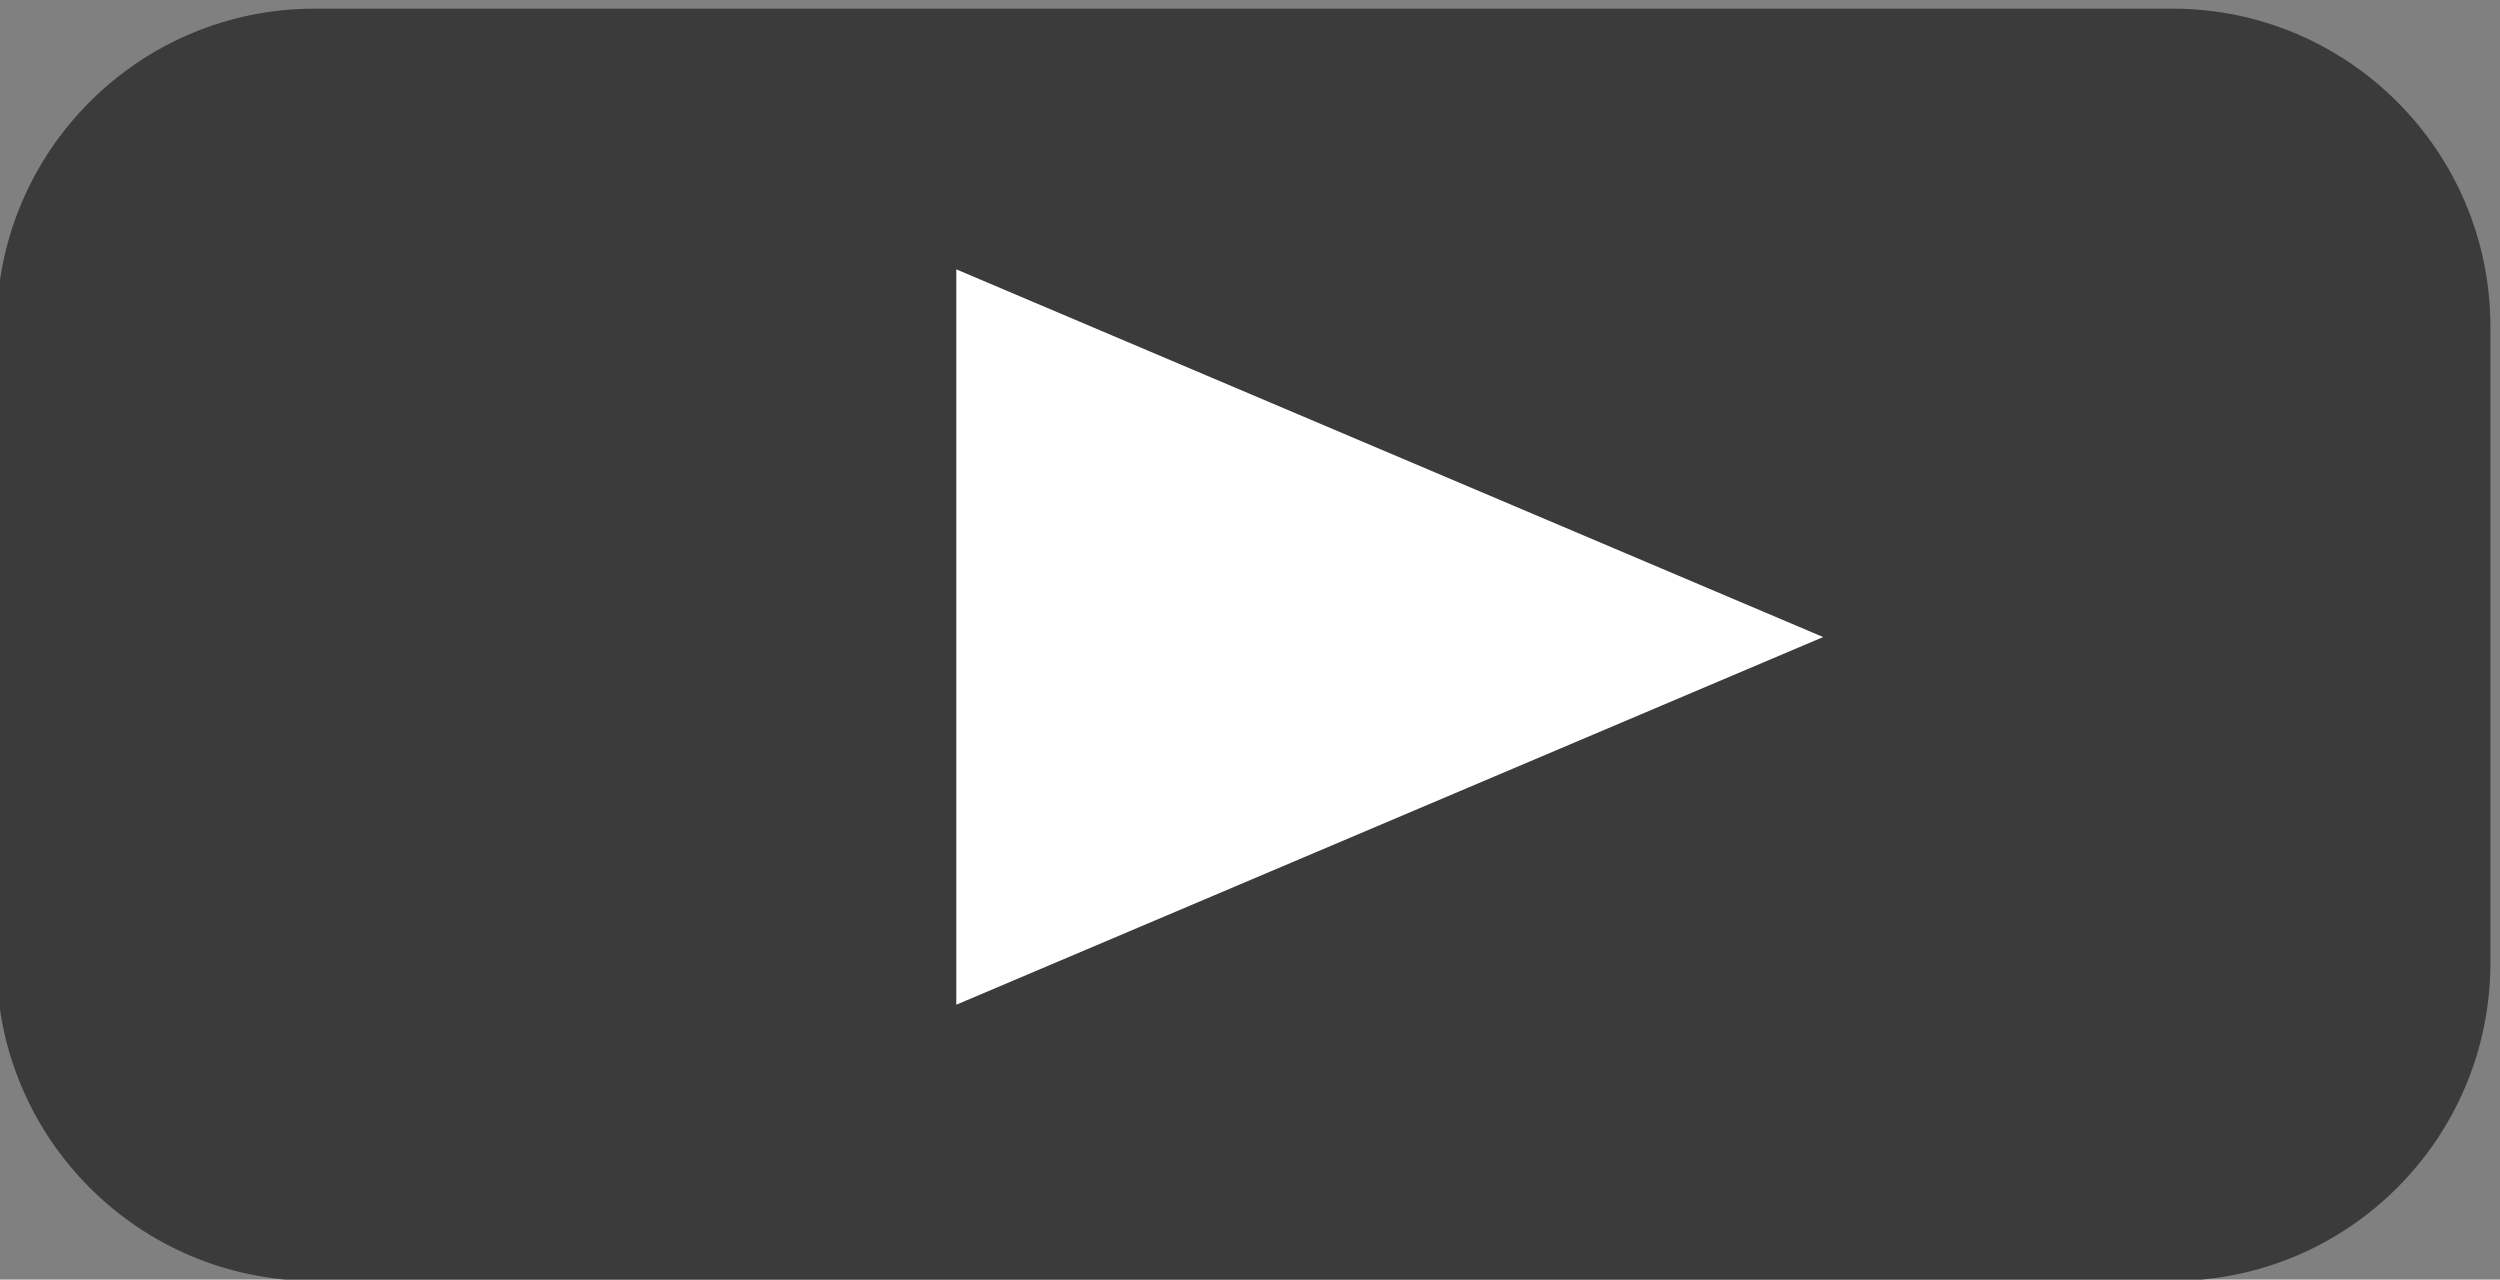 <?xml version="1.0" encoding="UTF-8" standalone="no"?>
<!DOCTYPE svg PUBLIC "-//W3C//DTD SVG 1.1//EN" "http://www.w3.org/Graphics/SVG/1.1/DTD/svg11.dtd">
<svg width="100%" height="100%" viewBox="0 0 338 173" version="1.1" xmlns="http://www.w3.org/2000/svg" xmlns:xlink="http://www.w3.org/1999/xlink" xml:space="preserve" style="fill-rule:evenodd;clip-rule:evenodd;stroke-linejoin:round;stroke-miterlimit:1.414;">
    <rect x="0" y="0" width="338" height="173" fill="#808080" stroke="none"/>
    <g transform="matrix(1,0,0,1,-167,-195)">
        <g transform="matrix(4.928,0,0,4.928,-1785.25,-662.136)">
            <g id="Arrow-Right-Button-Dark" transform="matrix(0.73,0,0,0.73,-839.704,80.01)">
                <g transform="matrix(1,0,0,0.99,1494.02,-592.092)">
                    <path d="M292.532,740.435C292.532,733.771 287.178,728.361 280.583,728.361L210.757,728.361C204.162,728.361 198.808,733.771 198.808,740.435L198.808,764.584C198.808,771.248 204.162,776.658 210.757,776.658L280.583,776.658C287.178,776.658 292.532,771.248 292.532,764.584L292.532,740.435Z" style="fill:rgb(59,59,59);"/>
                </g>
                <g transform="matrix(6.77906e-17,1.107,-1.305,7.9901e-17,2847.47,-119.408)">
                    <path d="M245.718,832.18L258.2,857.144L233.235,857.144L245.718,832.18Z" style="fill:white;"/>
                </g>
            </g>
        </g>
    </g>
</svg>
